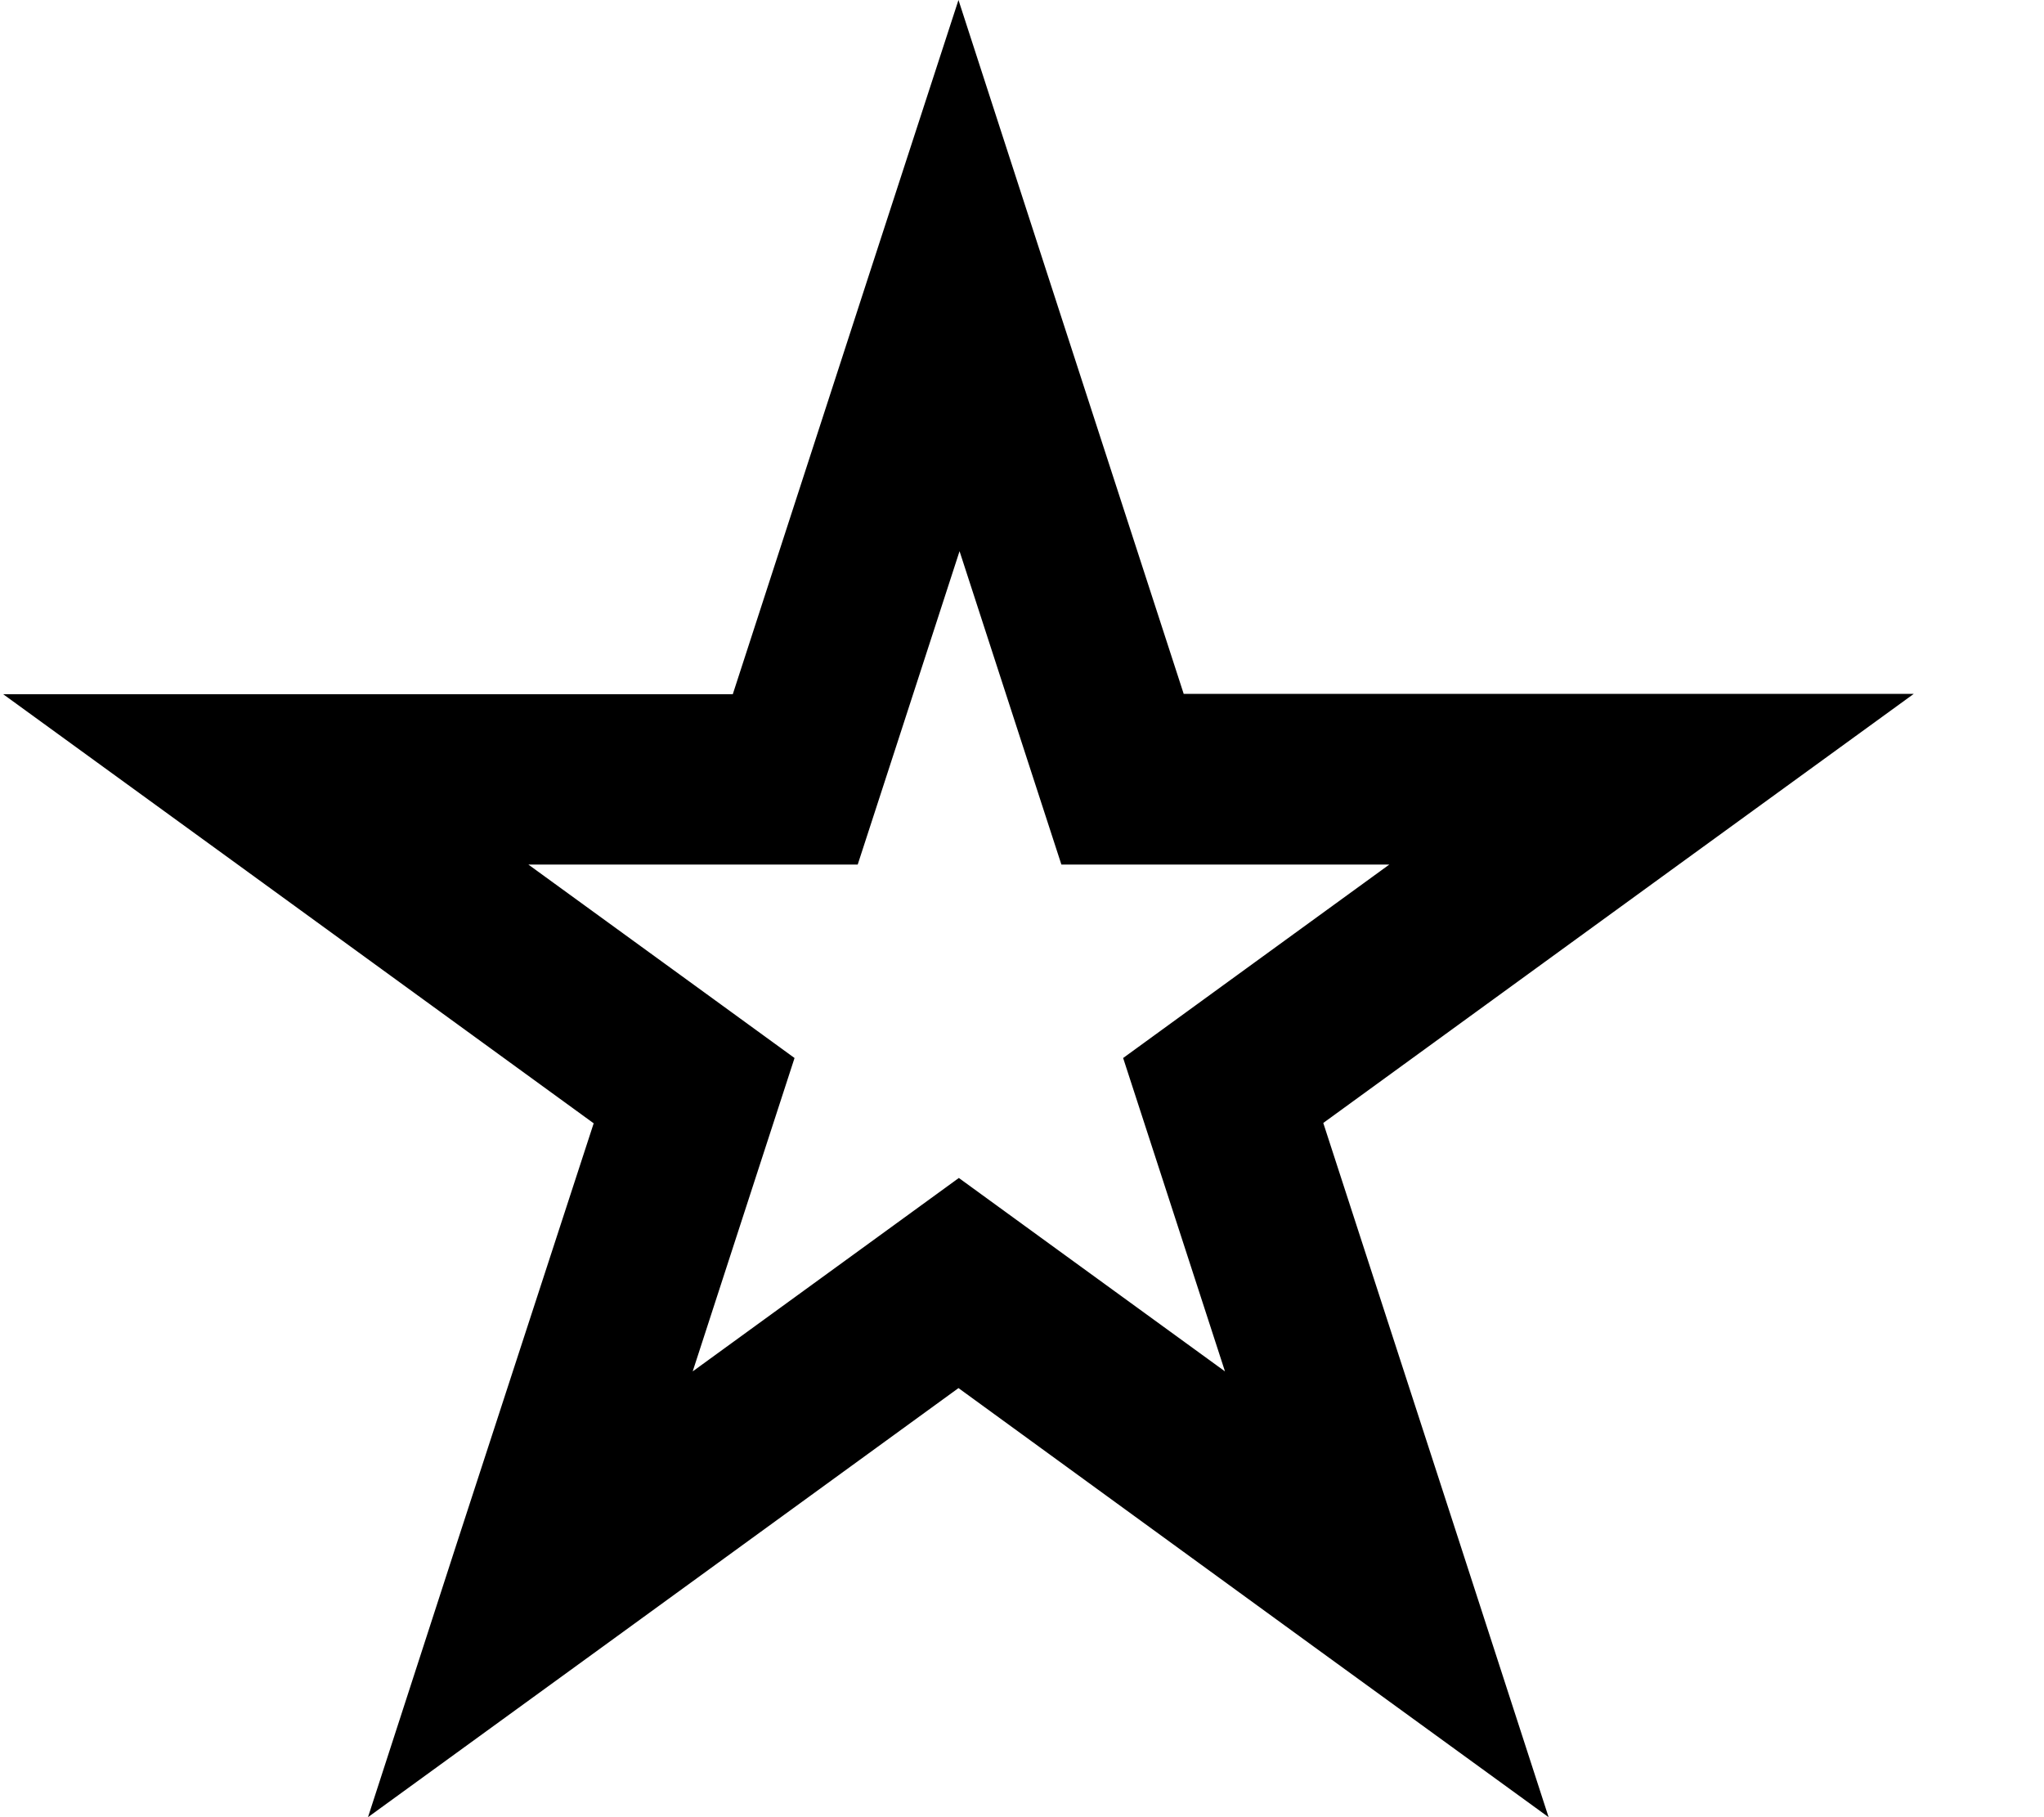 <svg xmlns="http://www.w3.org/2000/svg" viewBox="0 0 576 512"><!--! Font Awesome Pro 6.3.0 by @fontawesome - https://fontawesome.com License - https://fontawesome.com/license (Commercial License) Copyright 2023 Fonticons, Inc. --><path d="M333.6 195.6L295.3 77.7 270.1 0 244.8 77.7 206.5 195.6H82.5 .9l66.1 48 100.3 72.9L128.9 434.3 103.7 512l66.1-48 100.3-72.9L370.3 464l66.1 48-25.2-77.7L372.9 316.4l100.3-72.9 66.1-48H457.6h-124zm57.9 48l-46.8 34-28.2 20.5 10.8 33.2 17.9 55.1-46.8-34-28.2-20.5-28.2 20.5-46.8 34 17.9-55.1 10.8-33.2-28.2-20.5-46.8-34h57.9 34.9l10.8-33.2 17.9-55.1 17.9 55.1 10.8 33.2h34.9 57.9z"/></svg>